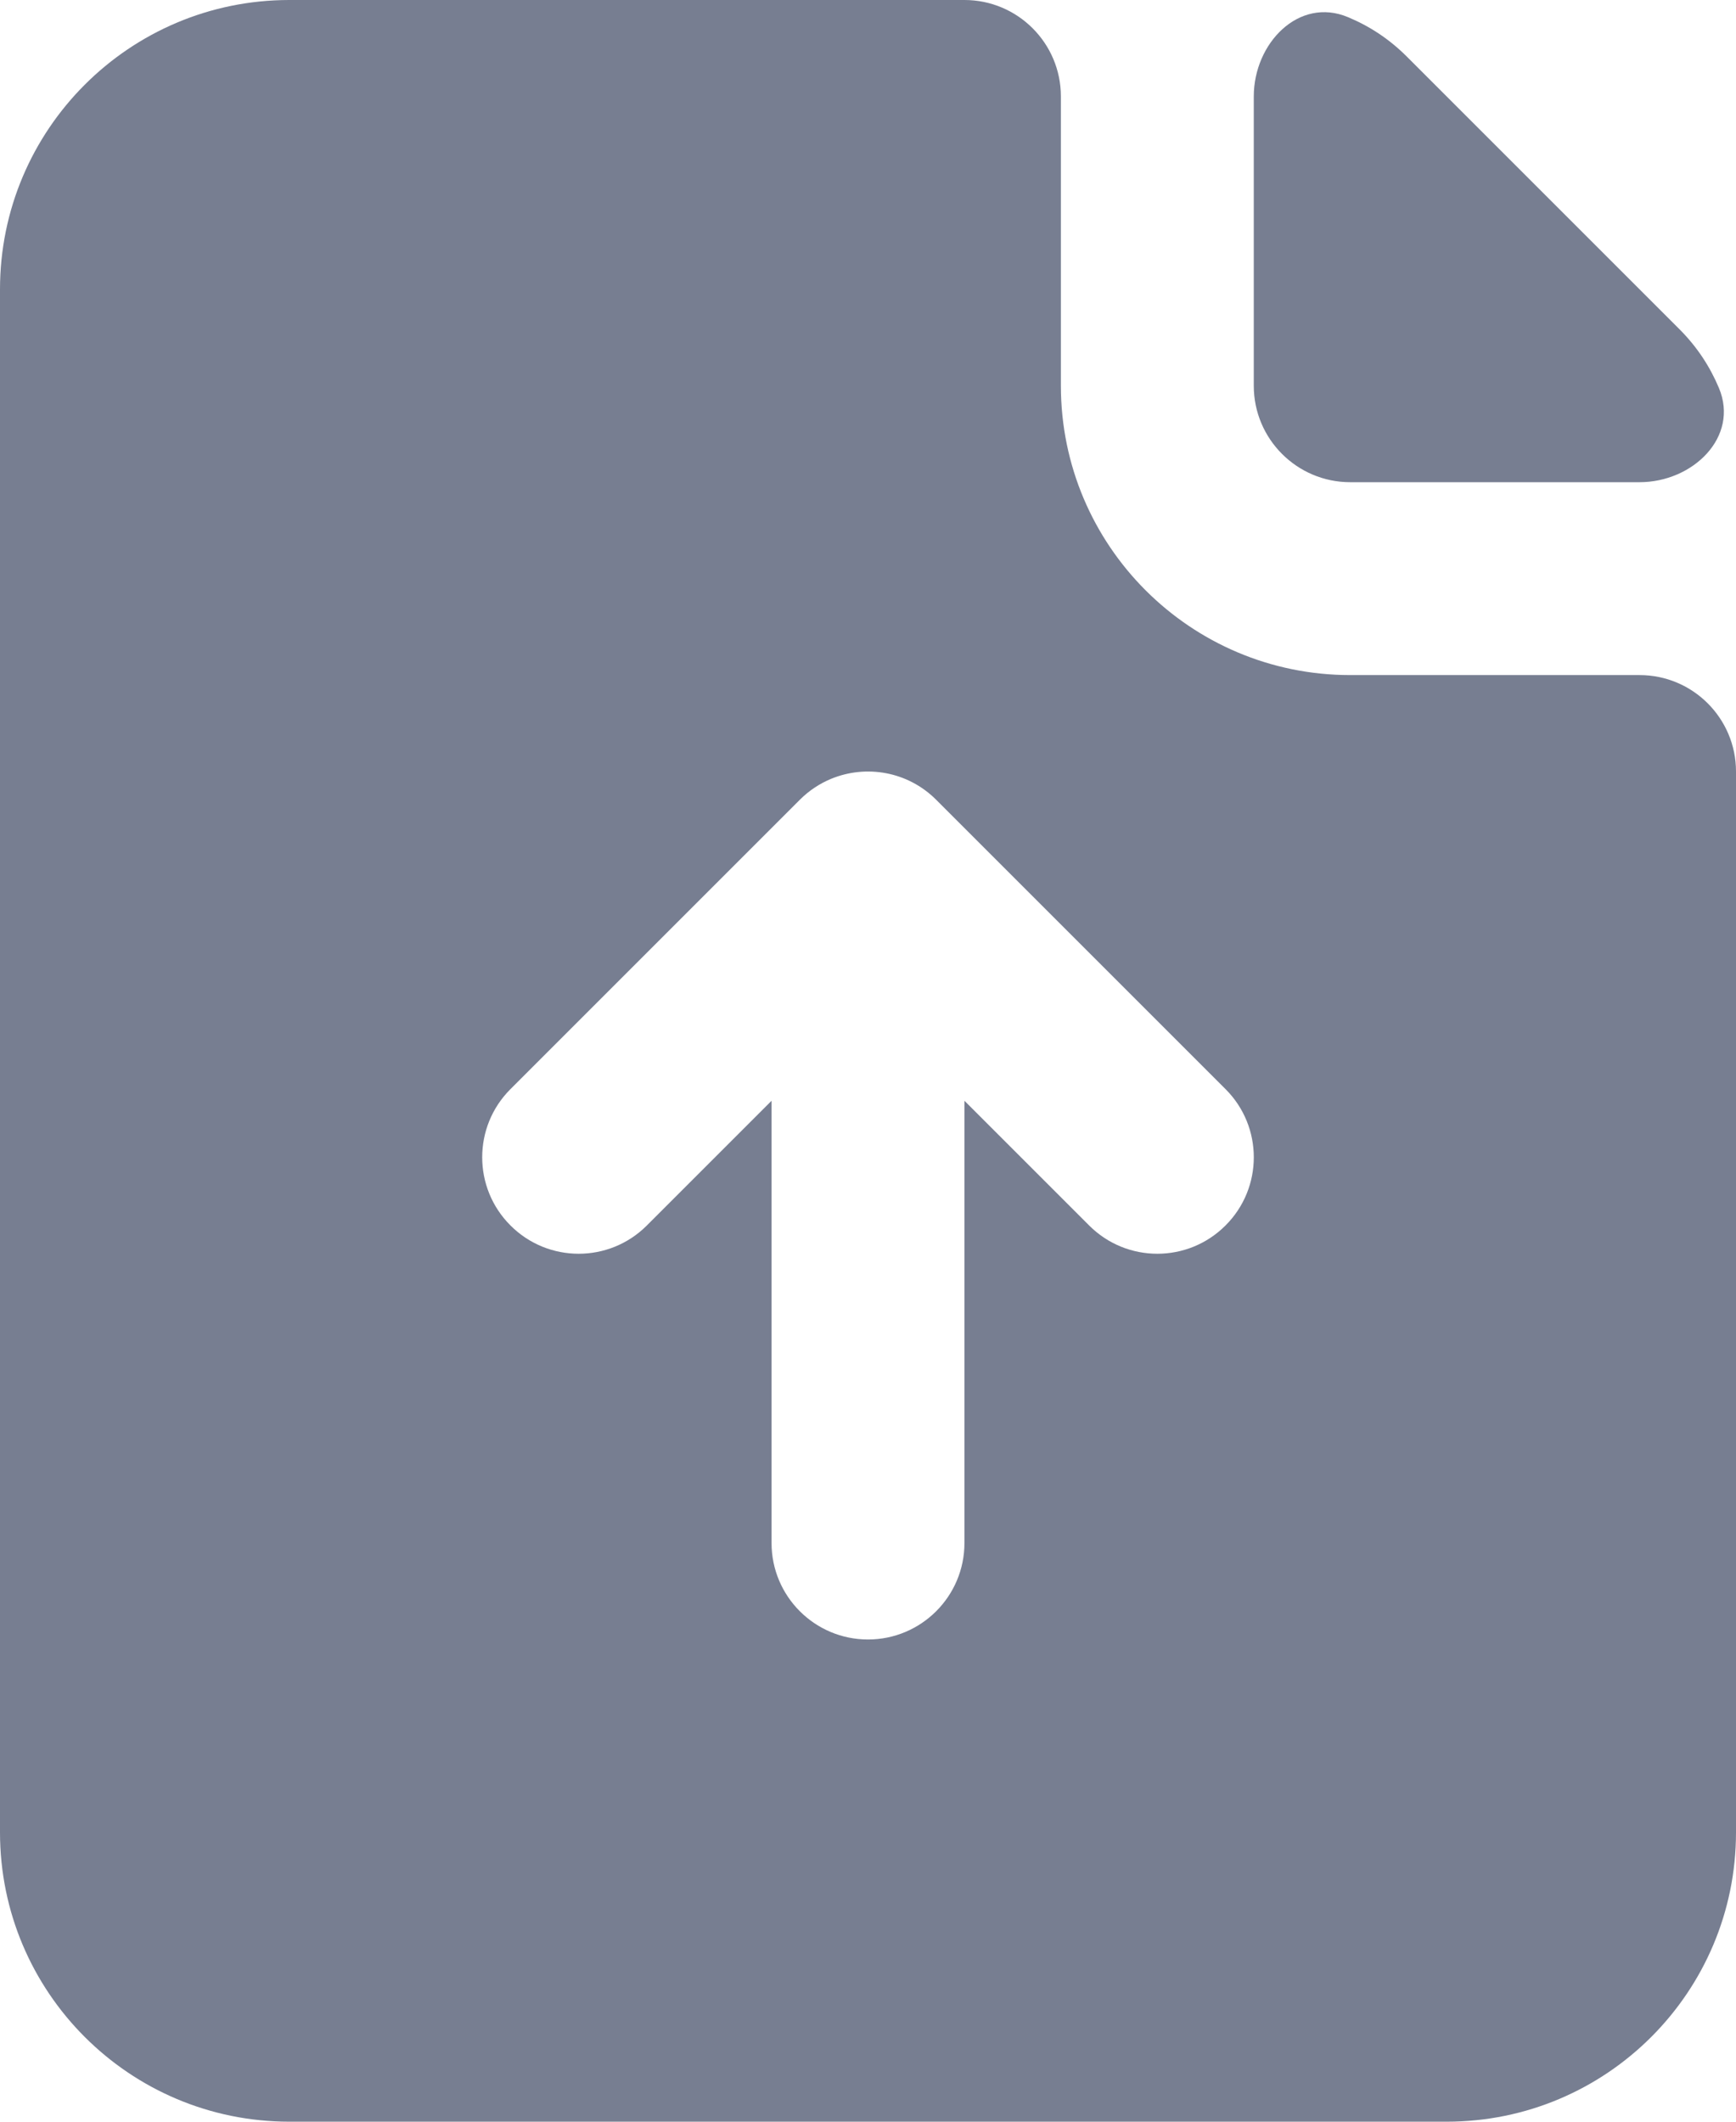 <svg width="18" height="22" viewBox="0 0 18 22" fill="none" xmlns="http://www.w3.org/2000/svg">
<path fill-rule="evenodd" clip-rule="evenodd" d="M11 1C11 0.448 10.552 0 10 0H3C1.343 0 0 1.343 0 3V19C0 20.657 1.343 22 3 22H15C16.657 22 18 20.657 18 19V8C18 7.448 17.552 7 17 7H14C12.343 7 11 5.657 11 4V1ZM8.293 8.293C8.389 8.197 8.499 8.125 8.617 8.076C8.98 7.926 9.412 7.998 9.707 8.293L12.707 11.293C13.098 11.683 13.098 12.317 12.707 12.707C12.317 13.098 11.683 13.098 11.293 12.707L10 11.414V16C10 16.552 9.552 17 9 17C8.448 17 8 16.552 8 16V11.414L6.707 12.707C6.317 13.098 5.683 13.098 5.293 12.707C4.902 12.317 4.902 11.683 5.293 11.293L8.293 8.293Z" fill="#777E91"/>
<path d="M13.977 0.178C13.468 -0.036 13 0.448 13 1V4C13 4.552 13.448 5 14 5H17C17.552 5 18.036 4.532 17.823 4.023C17.73 3.802 17.597 3.597 17.414 3.414L14.586 0.586C14.403 0.403 14.198 0.27 13.977 0.178Z" fill="#777E91"/>
</svg>
